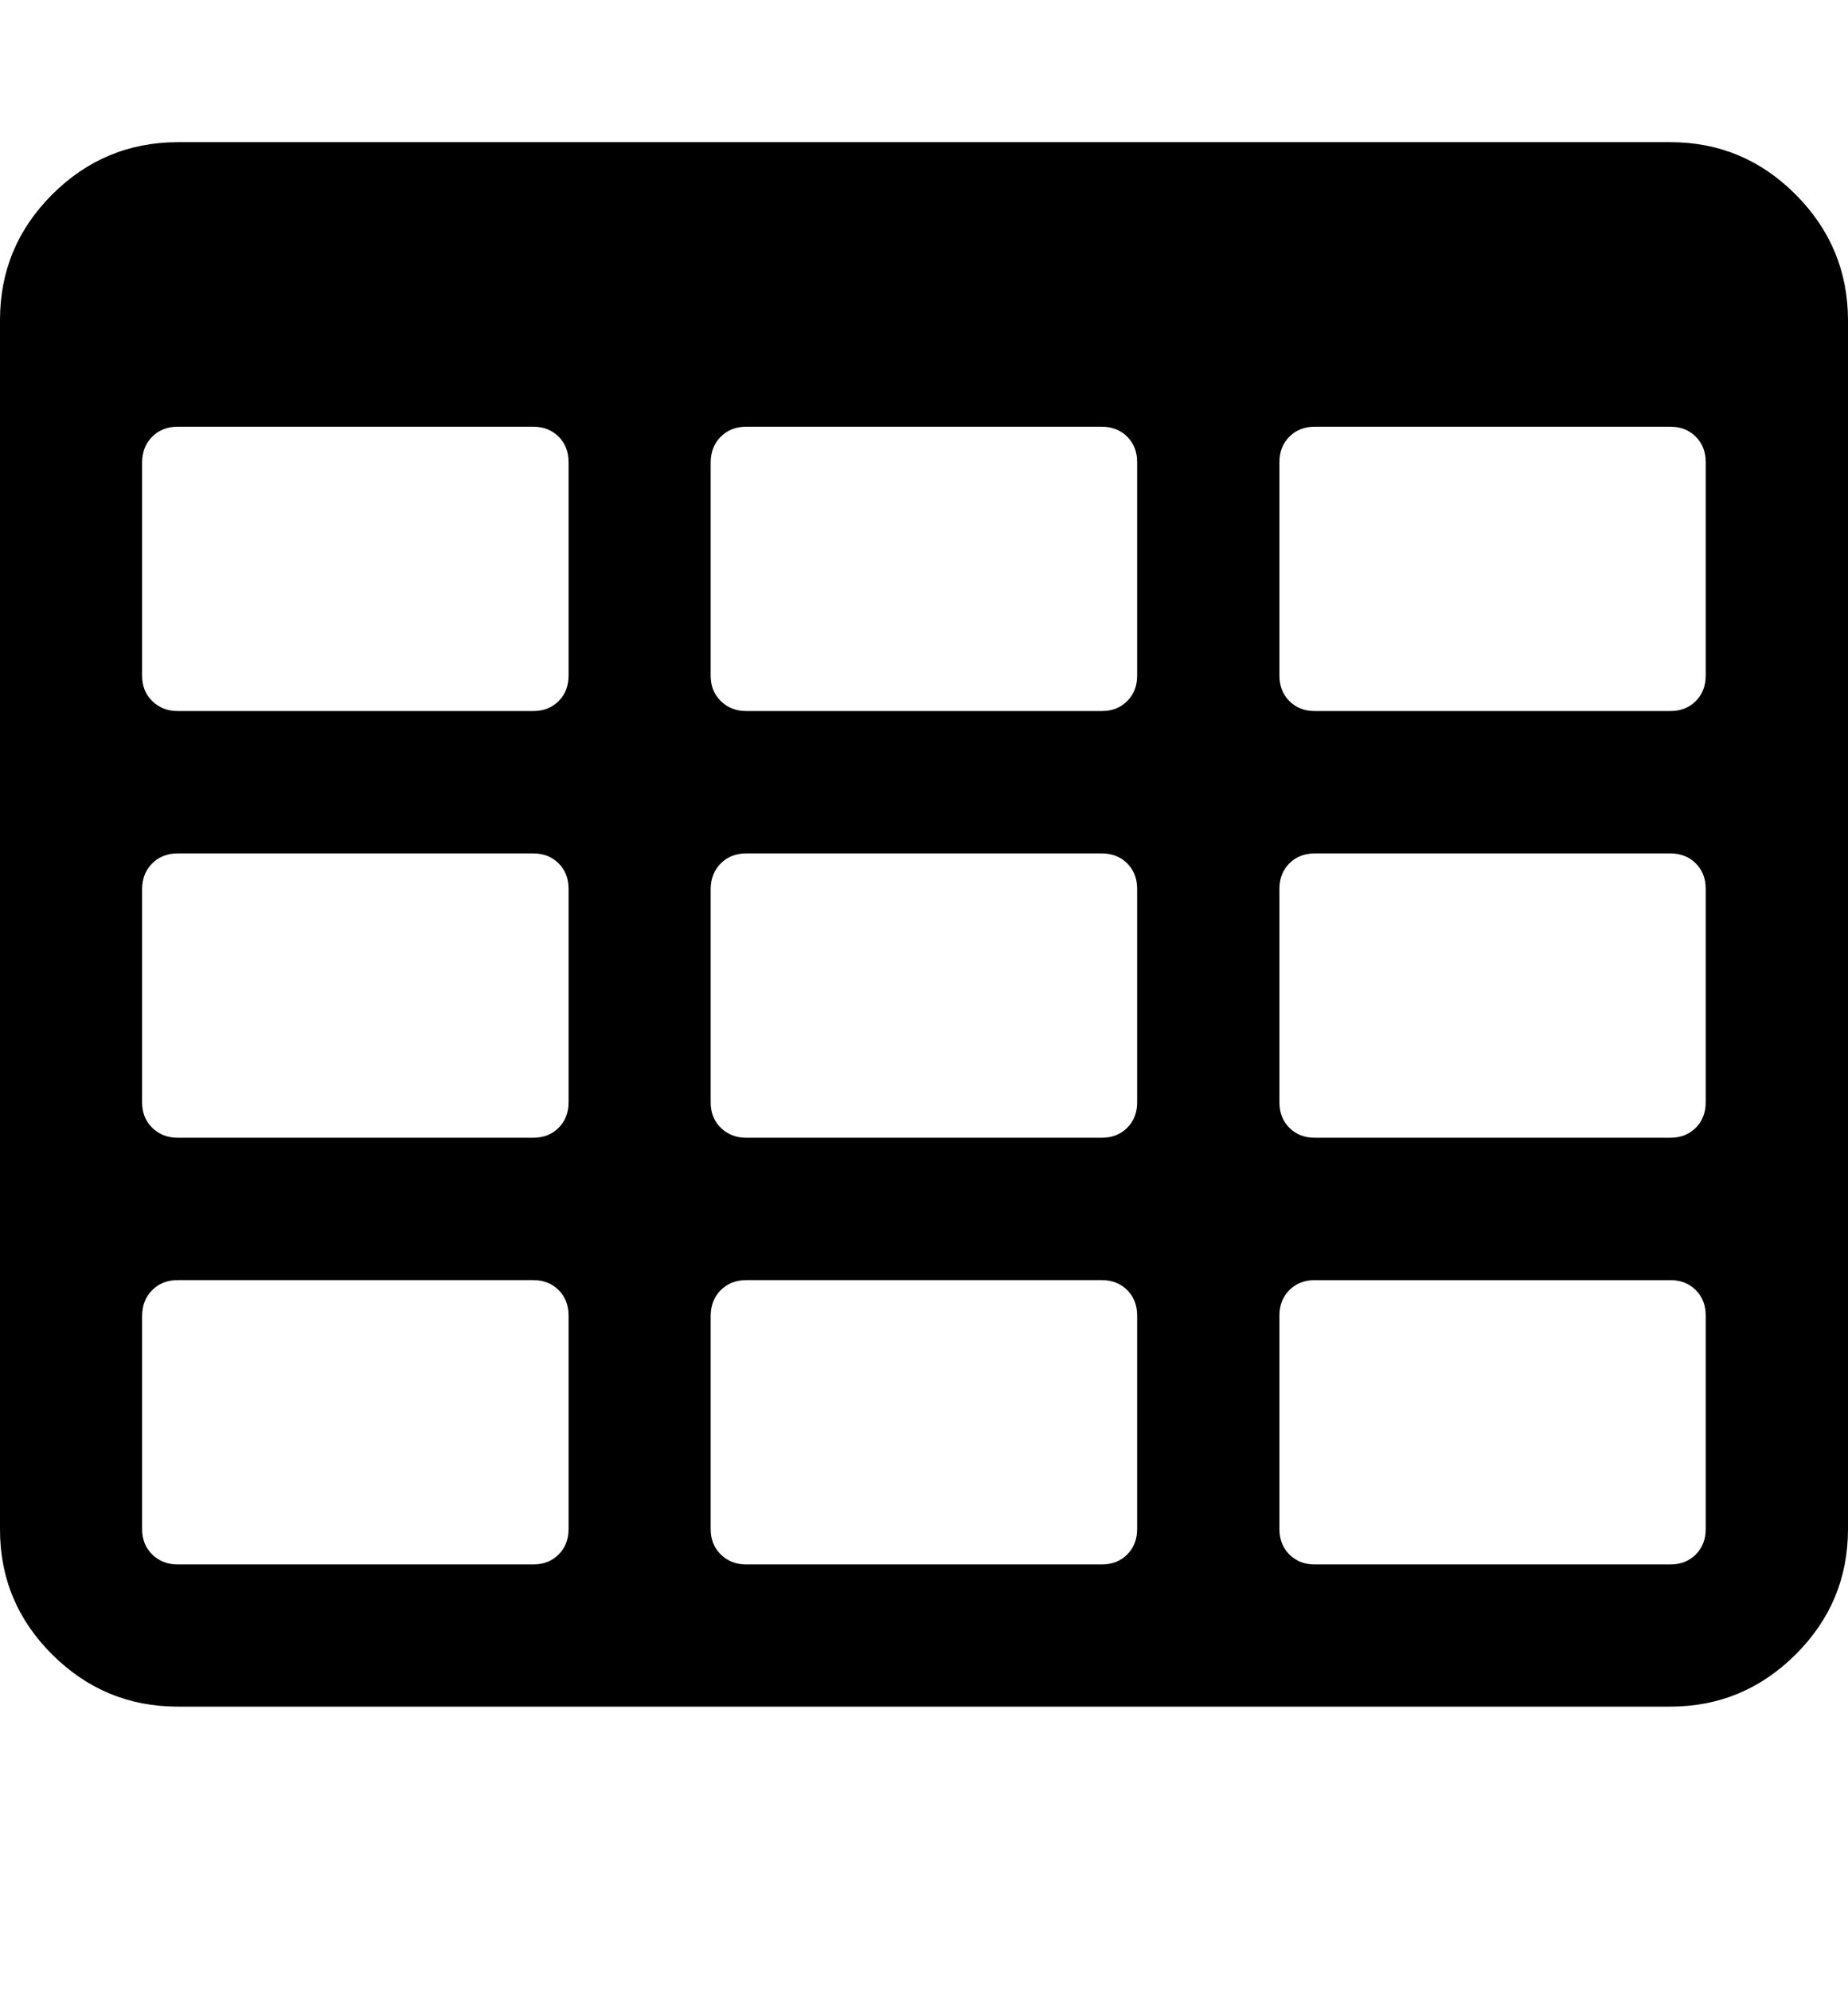 <svg width="928.6" height="1000" xmlns="http://www.w3.org/2000/svg"><path d="m285.7 767.9v-107.2q0-7.8-5-12.8t-12.8-5h-178.6q-7.8 0-12.8 5t-5.1 12.8v107.2q0 7.8 5.1 12.8t12.8 5h178.6q7.8 0 12.8-5t5-12.8z m0-214.3v-107.2q0-7.8-5-12.8t-12.8-5h-178.6q-7.8 0-12.8 5t-5.1 12.8v107.2q0 7.8 5.1 12.8t12.8 5h178.6q7.8 0 12.8-5t5-12.8z m285.7 214.3v-107.2q0-7.8-5-12.8t-12.8-5h-178.6q-7.8 0-12.8 5t-5.1 12.8v107.2q0 7.8 5.1 12.8t12.8 5h178.6q7.8 0 12.8-5t5-12.8z m-285.7-428.6v-107.2q0-7.8-5-12.8t-12.8-5h-178.6q-7.8 0-12.8 5t-5.1 12.8v107.2q0 7.8 5.1 12.8t12.8 5h178.6q7.8 0 12.8-5t5-12.8z m285.7 214.3v-107.2q0-7.8-5-12.8t-12.8-5h-178.6q-7.8 0-12.8 5t-5.1 12.8v107.2q0 7.8 5.1 12.8t12.8 5h178.6q7.8 0 12.8-5t5-12.8z m285.7 214.3v-107.2q0-7.8-5-12.8t-12.8-5h-178.6q-7.8 0-12.8 5t-5 12.8v107.2q0 7.8 5 12.8t12.8 5h178.6q7.8 0 12.8-5t5-12.8z m-285.7-428.6v-107.2q0-7.8-5-12.8t-12.8-5h-178.6q-7.8 0-12.8 5t-5.1 12.8v107.2q0 7.8 5.1 12.8t12.8 5h178.6q7.8 0 12.8-5t5-12.8z m285.7 214.3v-107.2q0-7.8-5-12.8t-12.8-5h-178.6q-7.8 0-12.8 5t-5 12.8v107.2q0 7.8 5 12.8t12.8 5h178.6q7.8 0 12.8-5t5-12.8z m0-214.3v-107.2q0-7.8-5-12.8t-12.8-5h-178.6q-7.8 0-12.8 5t-5 12.8v107.2q0 7.8 5 12.8t12.8 5h178.6q7.8 0 12.8-5t5-12.8z m71.5-178.6v607.2q0 36.8-26.3 63t-63 26.2h-750q-36.8 0-63.1-26.2t-26.2-63v-607.2q0-36.8 26.2-63t63.1-26.3h750q36.8 0 63 26.3t26.3 63z" /></svg>